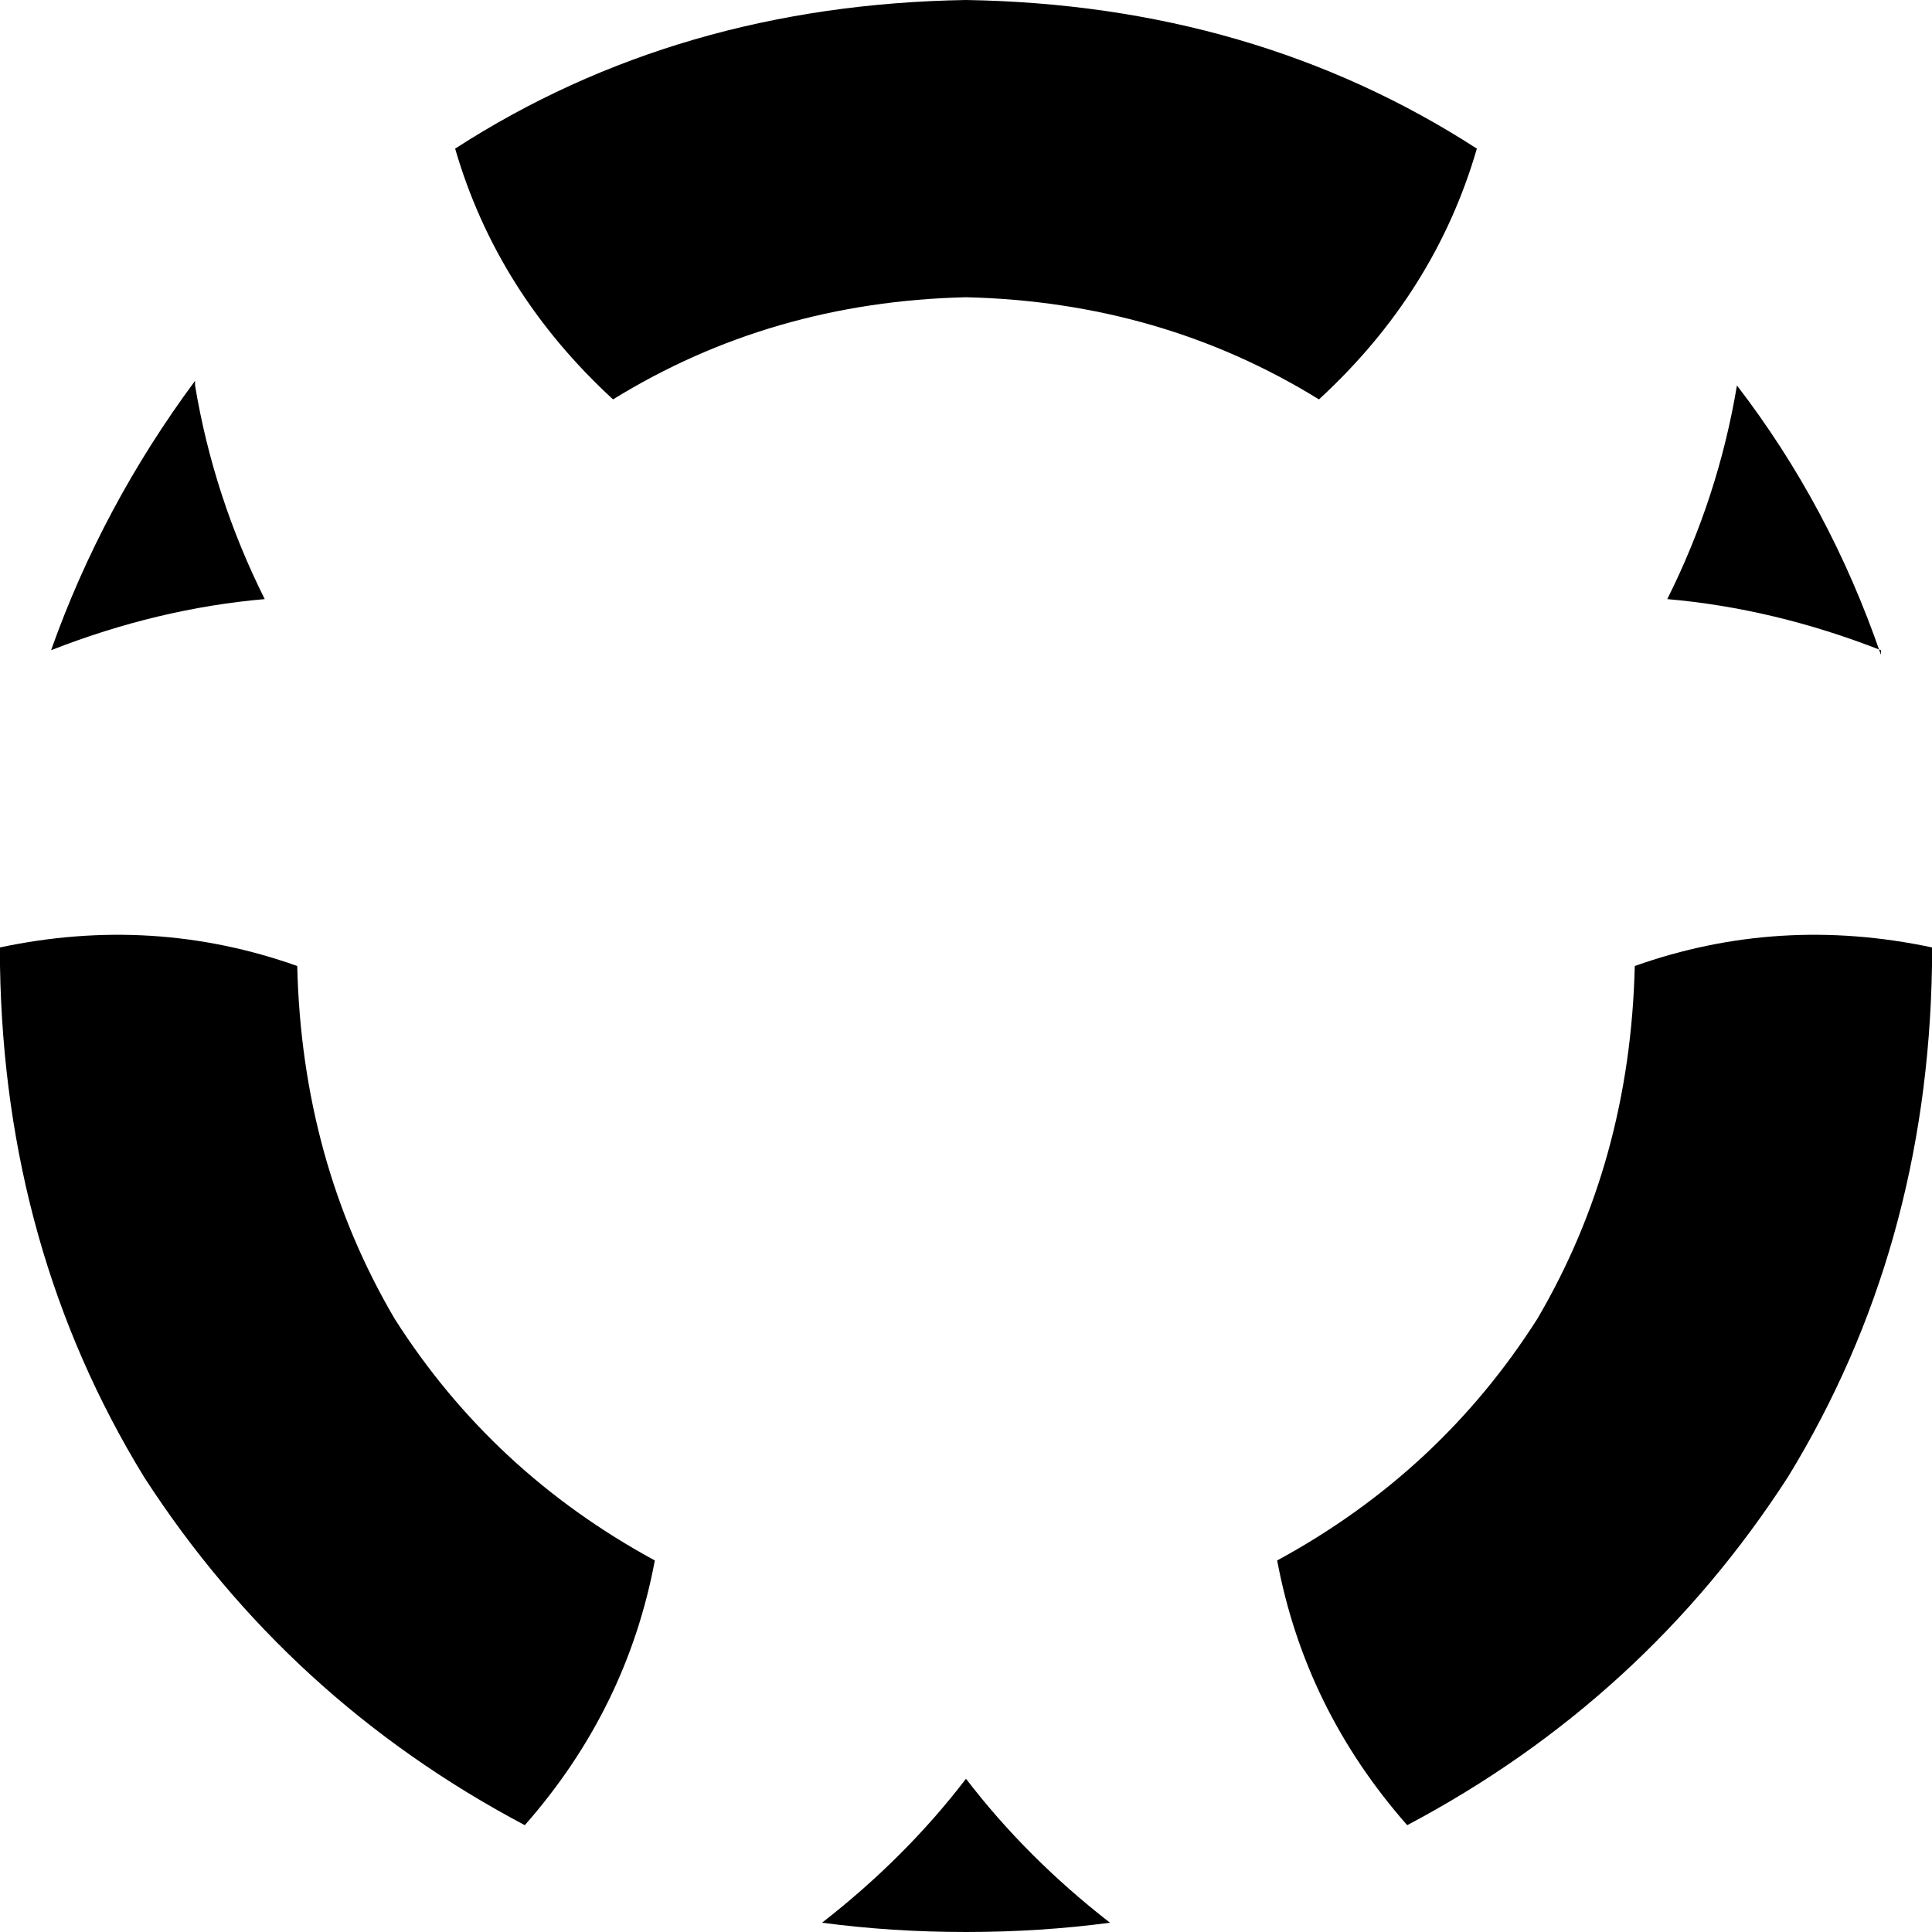 <svg xmlns="http://www.w3.org/2000/svg" viewBox="0 0 416 416">
    <path d="M 42 83 Q 46 107 57 129 Q 34 131 11 140 Q 22 109 42 82 L 42 83 Z M 0 204 Q 33 197 64 208 Q 65 250 85 284 Q 106 317 141 336 Q 135 368 113 393 Q 62 366 31 318 Q 1 269 0 208 Q 0 207 0 206 Q 0 205 0 204 L 0 204 Z M 284 86 Q 250 65 208 64 Q 166 65 132 86 Q 107 63 98 32 Q 146 1 208 0 Q 270 1 318 32 Q 309 63 284 86 L 284 86 Z M 275 336 Q 310 317 331 284 L 331 284 Q 351 250 352 208 Q 383 197 416 204 Q 416 205 416 206 Q 416 207 416 208 Q 415 269 385 318 Q 354 366 303 393 Q 281 368 275 336 L 275 336 Z M 239 414 Q 224 416 208 416 Q 192 416 177 414 Q 195 400 208 383 Q 221 400 239 414 L 239 414 Z M 405 140 Q 382 131 359 129 Q 370 107 374 83 Q 394 109 405 141 L 405 140 Z"/>
</svg>
